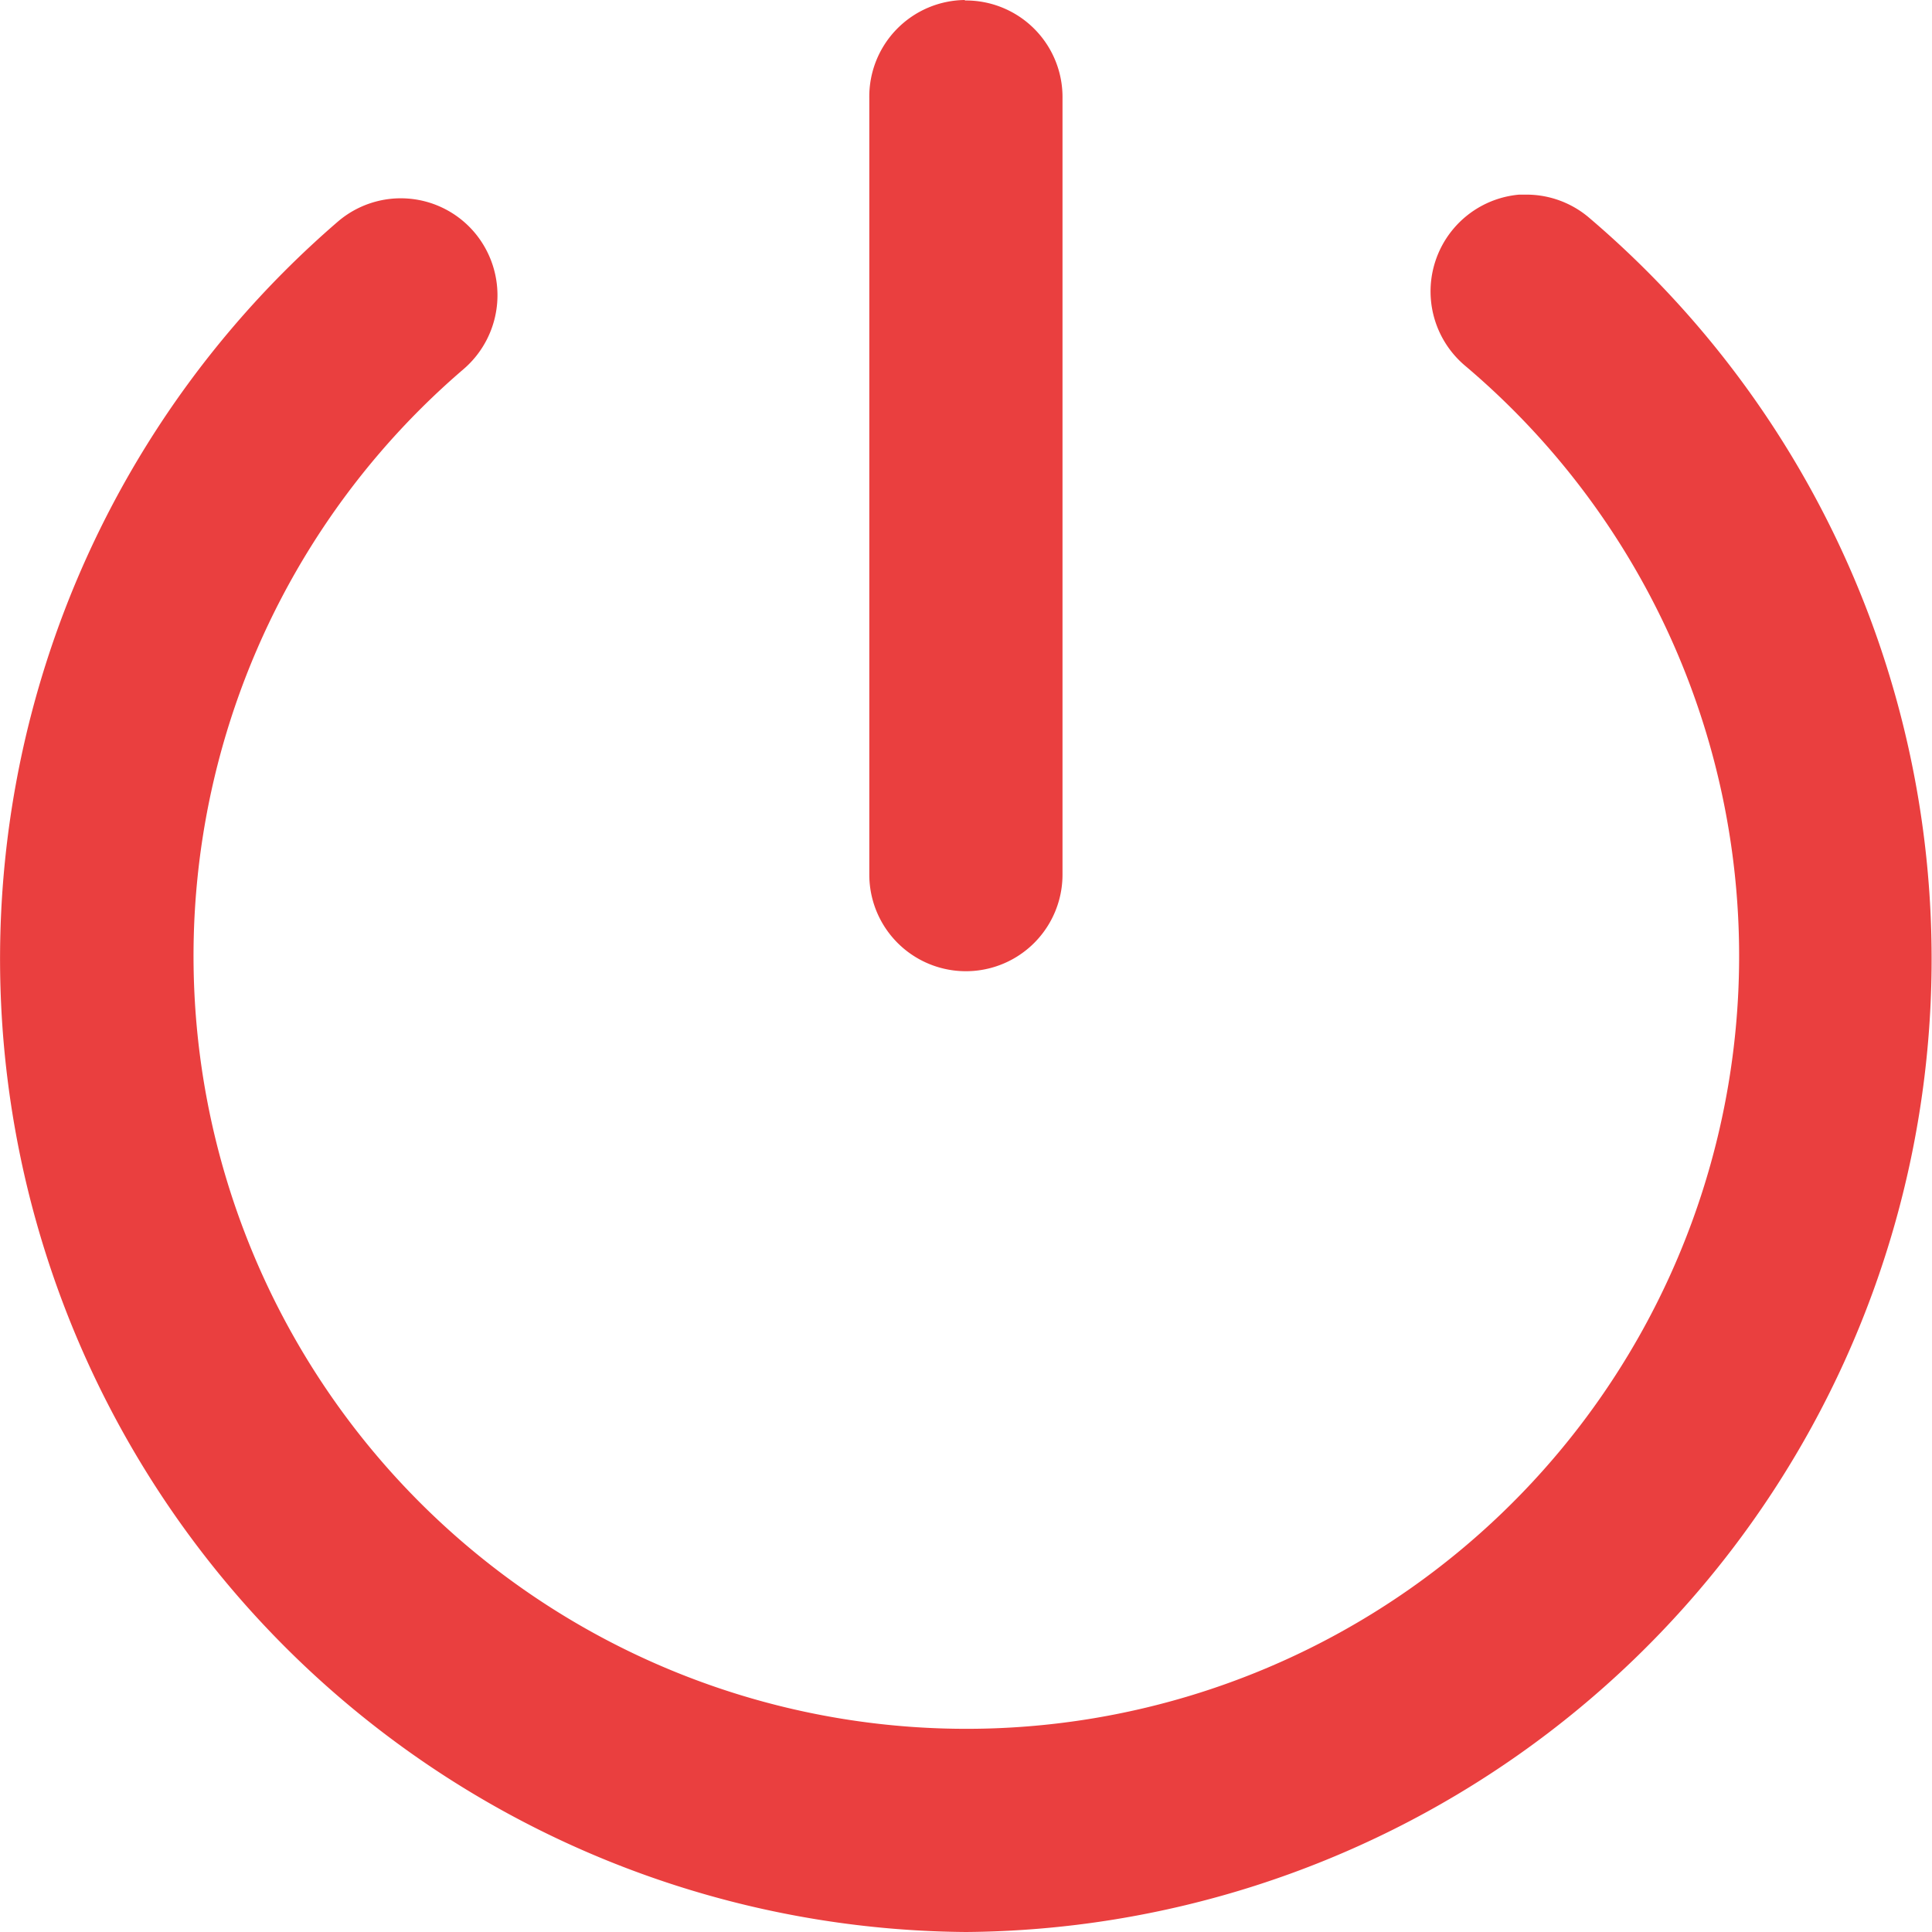 <svg xmlns="http://www.w3.org/2000/svg" width="20" height="20" viewBox="0 0 20 20">
  <g id="layer1" transform="translate(-0.529 -291.179)">
    <path id="path52" d="M10.518,291.179a1,1,0,0,0-.99,1.016v8.038a1,1,0,1,0,2,0V292.2a1,1,0,0,0-1.012-1.016Zm5.835,2.015c-.033,0-.065,0-.1,0a1.006,1.006,0,0,0-.555,1.773A8,8,0,1,1,5.328,295a1.008,1.008,0,0,0,.111-1.417,1,1,0,0,0-1.41-.112,10.075,10.075,0,0,0,6.5,17.708,10.074,10.074,0,0,0,6.46-17.738A1,1,0,0,0,16.353,293.194Z" transform="translate(0 0)" fill="#ea3f3f"/>
  </g>
</svg>
